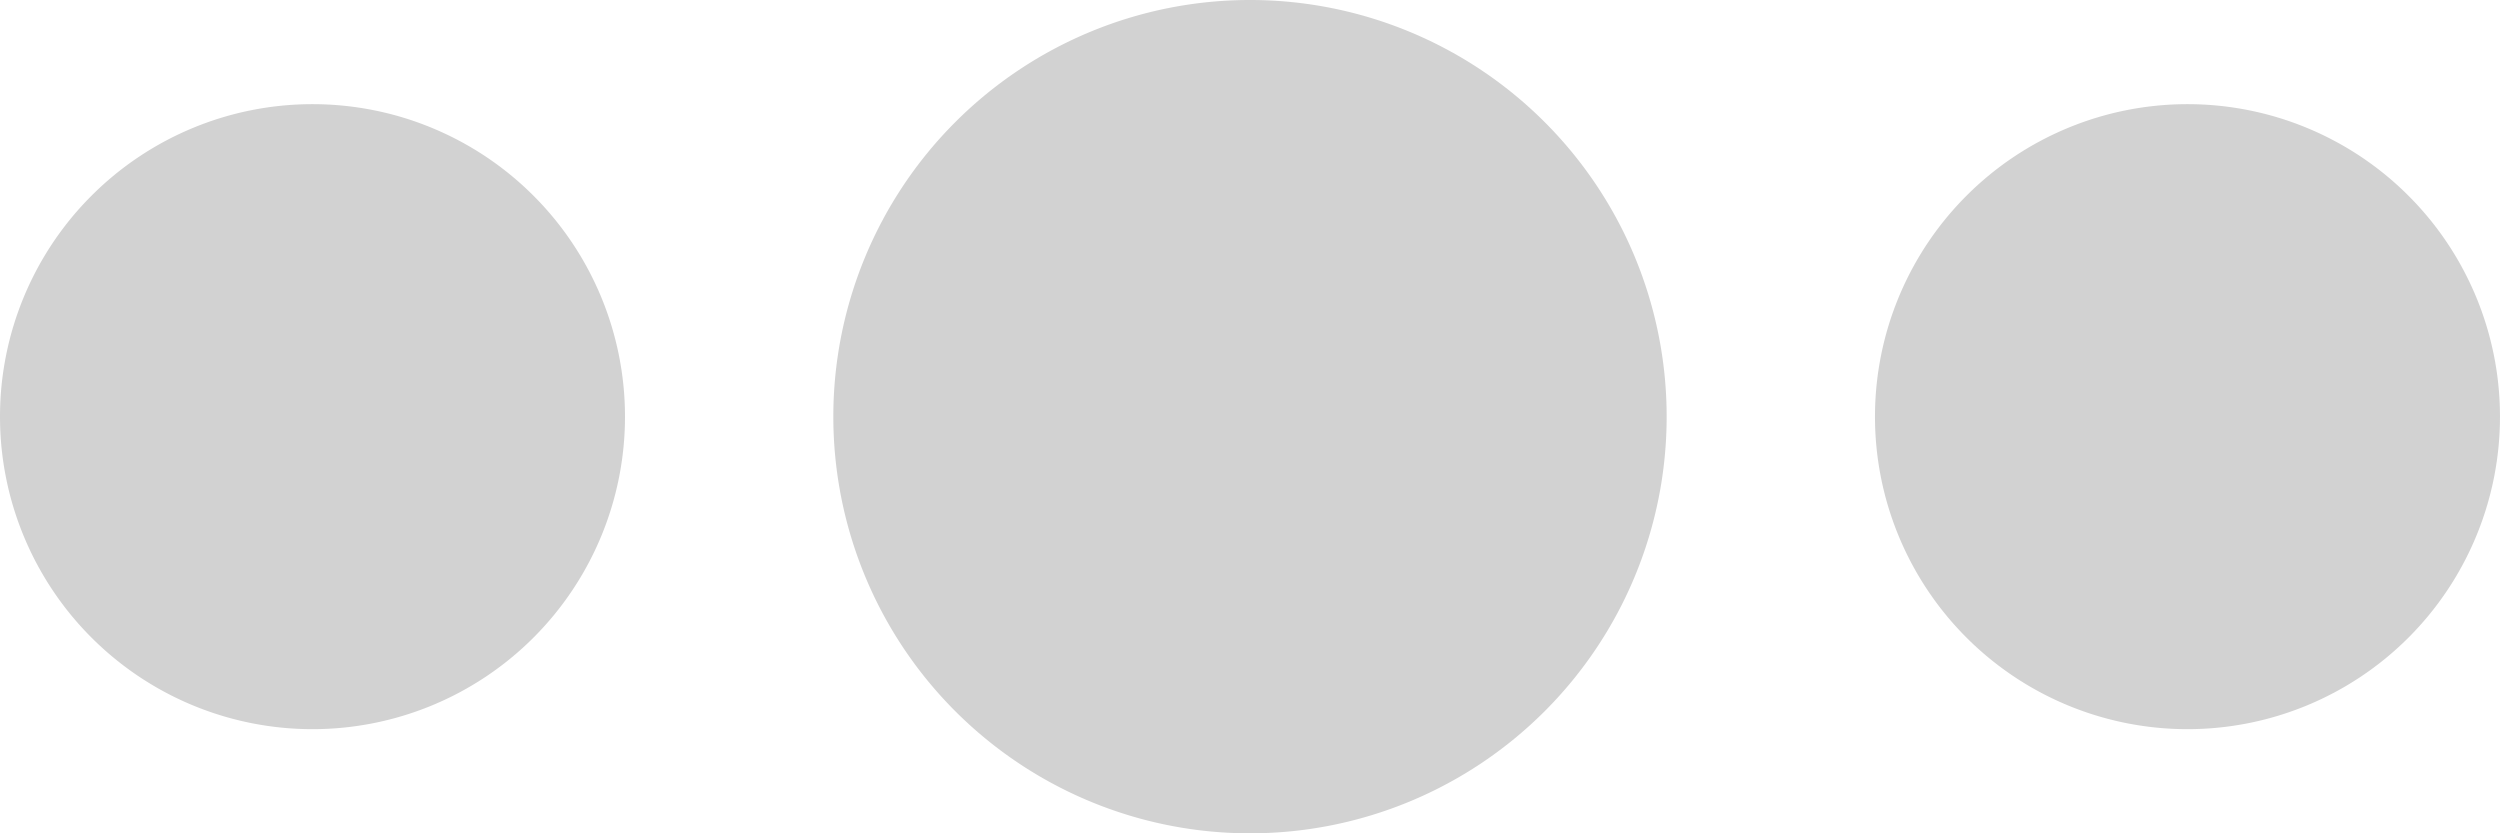 <svg xmlns="http://www.w3.org/2000/svg" width="120.001" height="40.001" viewBox="0 0 120.001 40.001">
  <path id="navi" d="M663,761a20,20,0,1,1,20,20A20,20,0,0,1,663,761Zm50,0a15,15,0,1,1,15,15A15,15,0,0,1,713,761Zm-90,0a15,15,0,1,1,15,15A15,15,0,0,1,623,761Z" transform="translate(-623 -741)" fill="#212121" opacity="0.2"/>
</svg>
